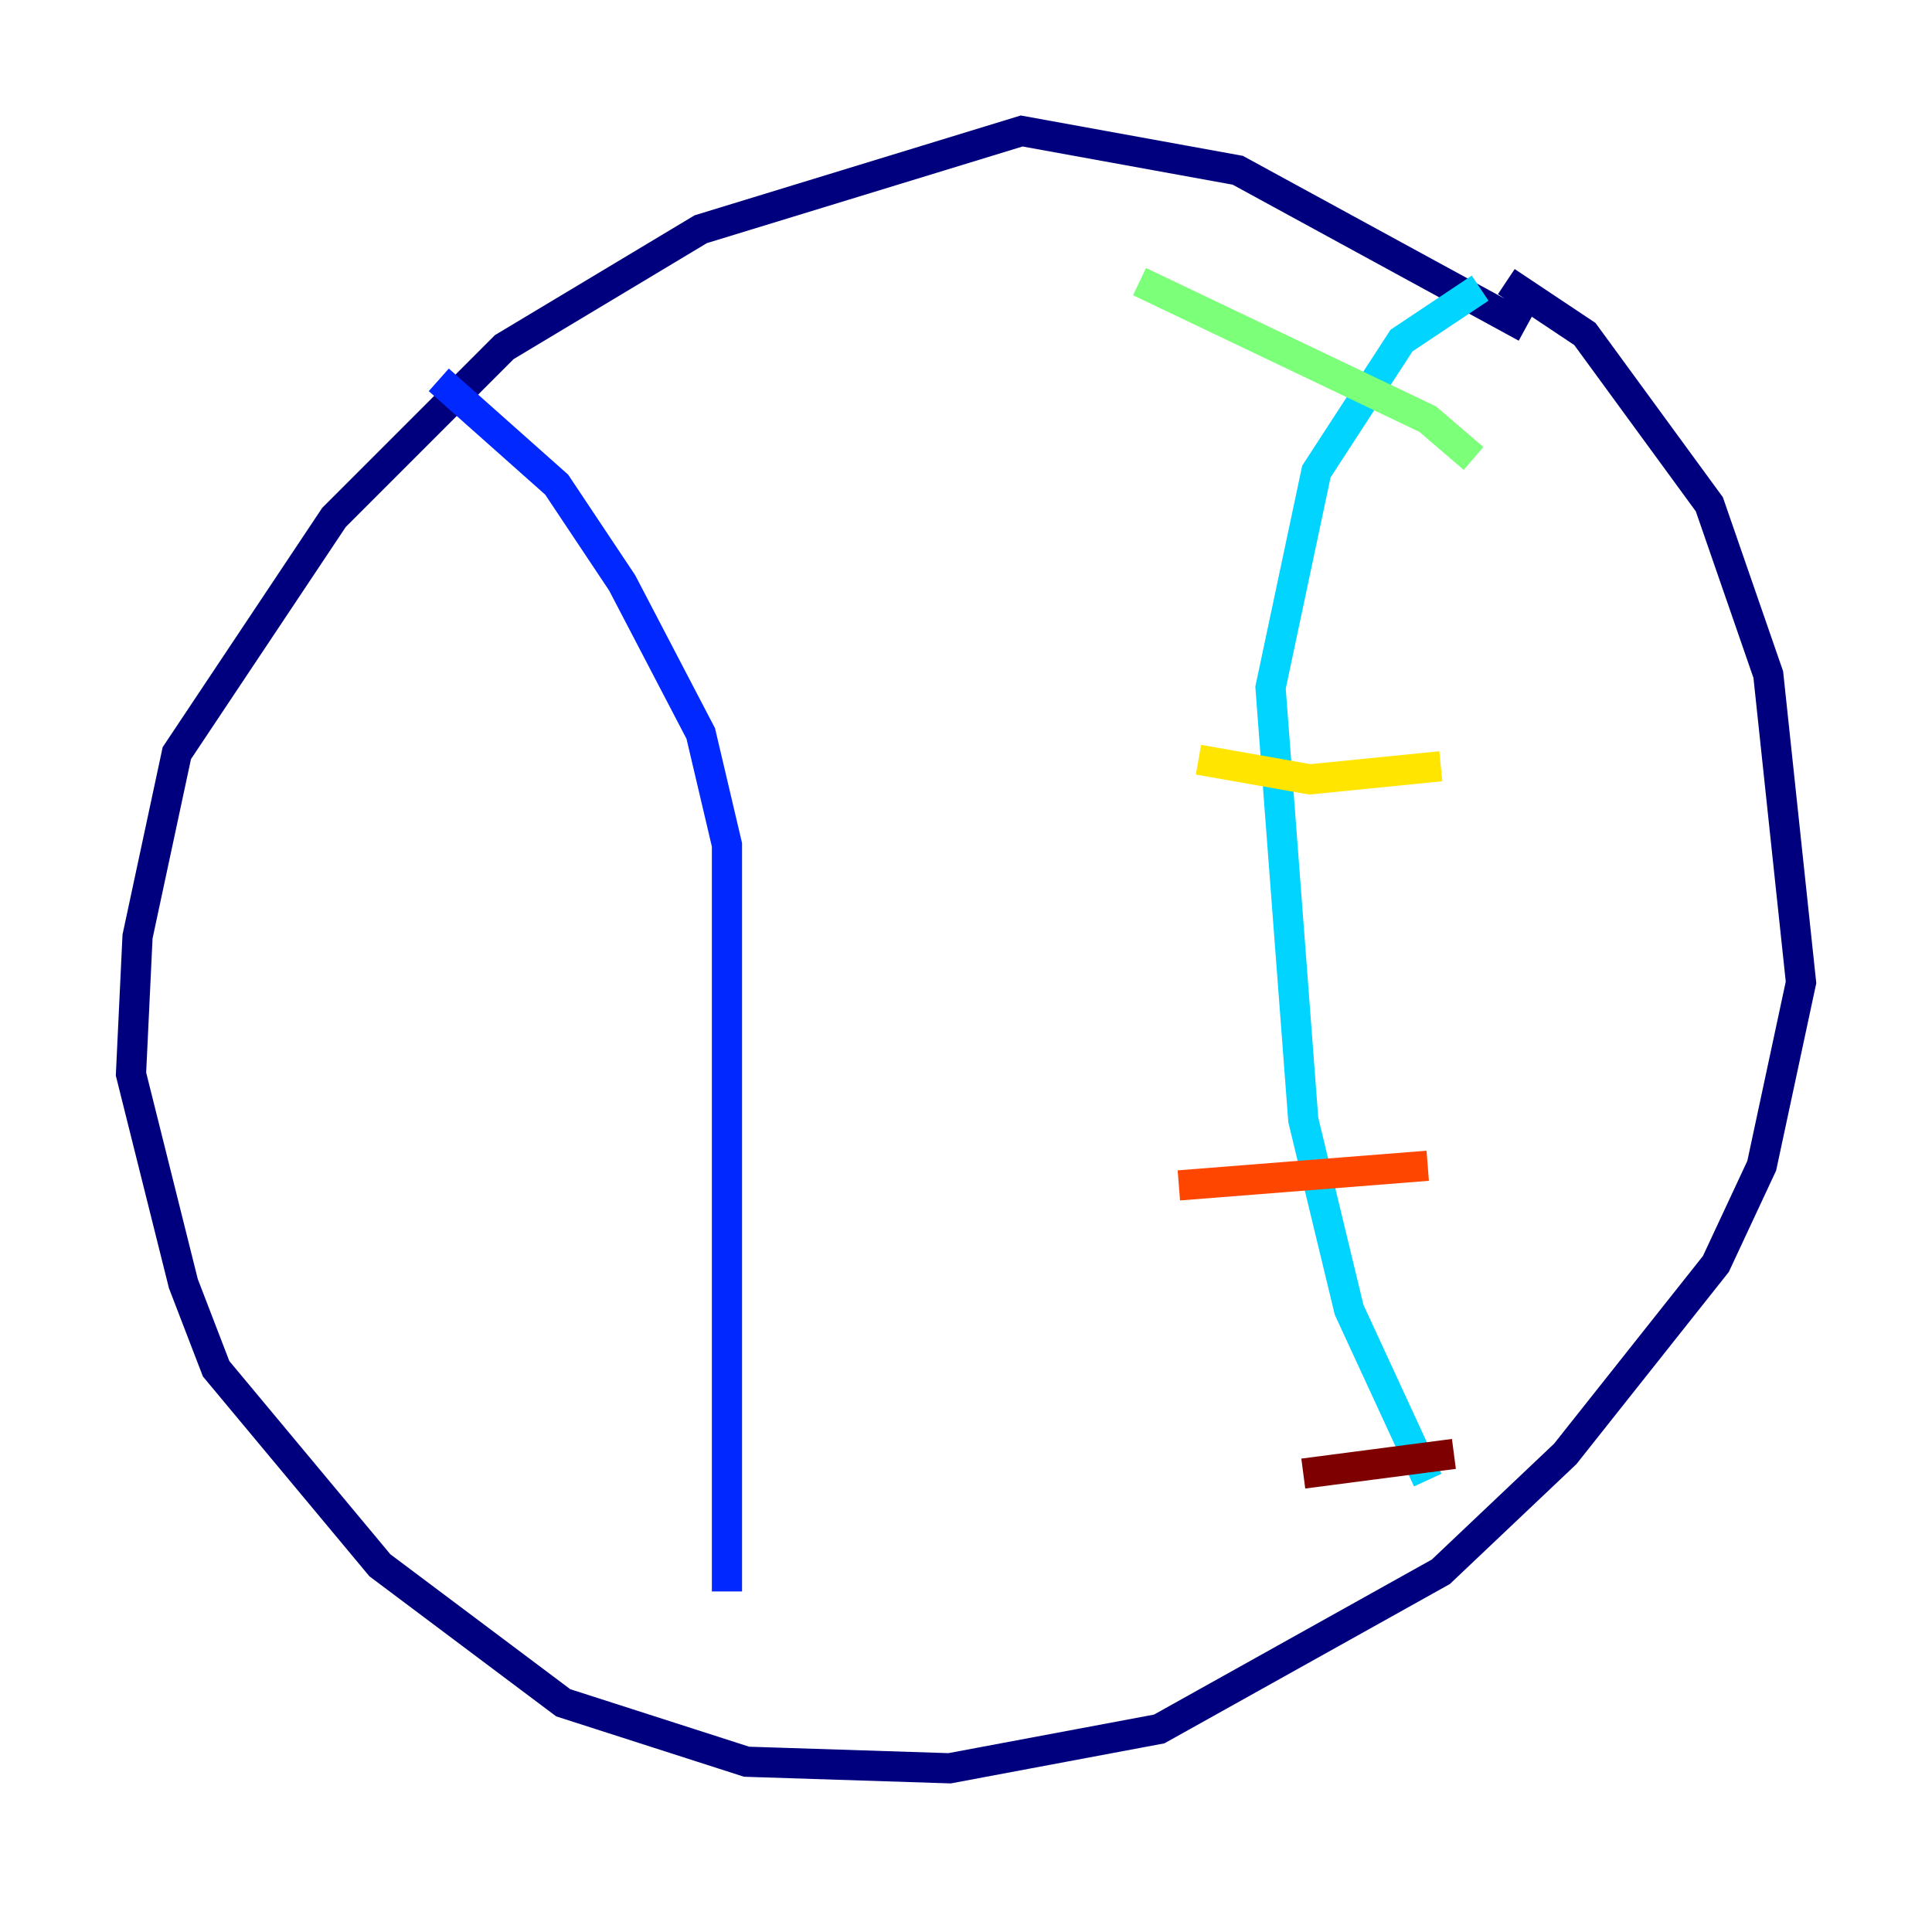 <?xml version="1.0" encoding="utf-8" ?>
<svg baseProfile="tiny" height="128" version="1.2" viewBox="0,0,128,128" width="128" xmlns="http://www.w3.org/2000/svg" xmlns:ev="http://www.w3.org/2001/xml-events" xmlns:xlink="http://www.w3.org/1999/xlink"><defs /><polyline fill="none" points="101.098,21.695 82.007,11.281 67.688,8.678 46.427,15.186 33.41,22.997 22.129,34.278 11.715,49.898 9.112,62.047 8.678,71.159 12.149,85.044 14.319,90.685 25.166,103.702 37.315,112.814 49.464,116.719 62.915,117.153 76.8,114.549 95.458,104.136 103.702,96.325 113.681,83.742 116.719,77.234 119.322,65.085 117.153,44.691 113.248,33.41 105.003,22.129 99.797,18.658" stroke="#00007f" stroke-width="2" /><polyline fill="none" points="29.071,25.166 36.881,32.108 41.22,38.617 46.427,48.597 48.163,55.973 48.163,105.437" stroke="#0028ff" stroke-width="2" /><polyline fill="none" points="98.061,19.091 92.854,22.563 87.214,31.241 84.176,45.559 86.346,74.197 89.383,86.78 94.59,98.061" stroke="#00d4ff" stroke-width="2" /><polyline fill="none" points="75.498,18.658 94.59,27.77 97.627,30.373" stroke="#7cff79" stroke-width="2" /><polyline fill="none" points="79.403,50.332 86.78,51.634 95.458,50.766" stroke="#ffe500" stroke-width="2" /><polyline fill="none" points="78.102,78.536 94.59,77.234" stroke="#ff4600" stroke-width="2" /><polyline fill="none" points="86.346,97.627 96.325,96.325" stroke="#7f0000" stroke-width="2" /></svg>